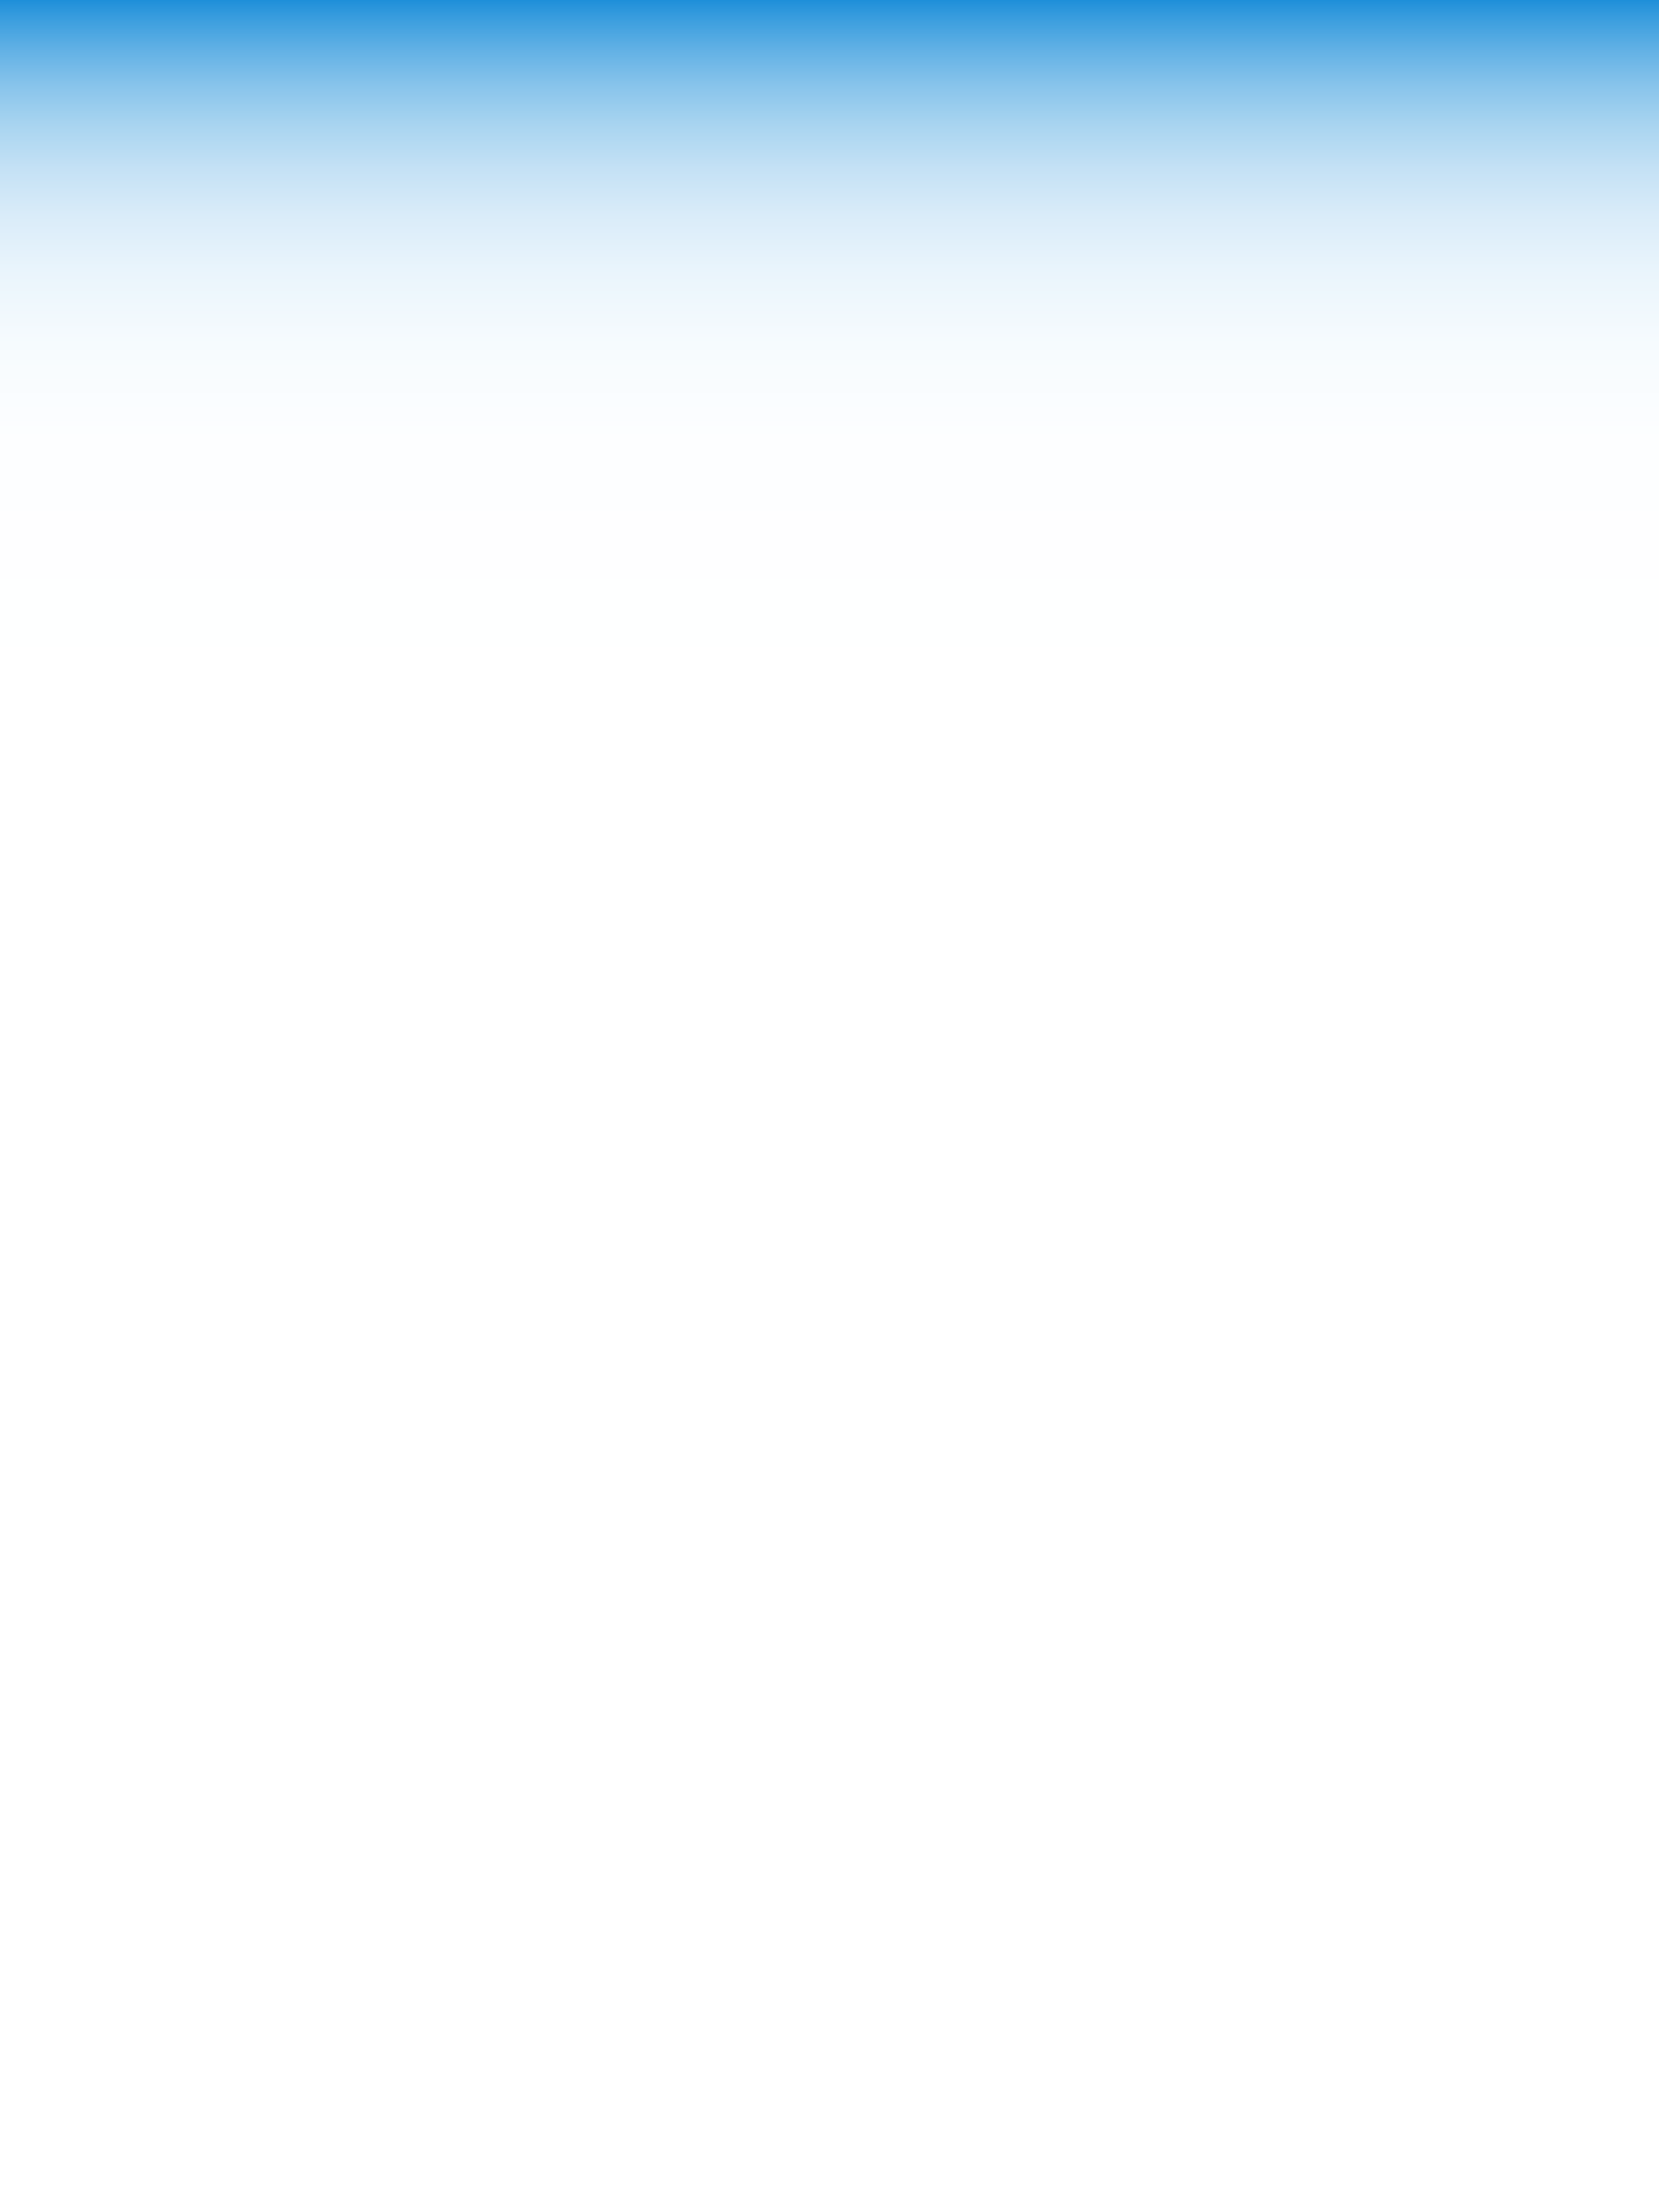 <svg version="1.1" xmlns="http://www.w3.org/2000/svg" xmlns:xlink="http://www.w3.org/1999/xlink" viewBox="0 0 768 1024" enable-background="new 0 0 768 1024" xml:space="preserve">
<g id="Layer_2">
	<rect y="0" fill="#FFFFFF" width="768" height="1024"/>
</g>
<g id="Layer_1">
	<linearGradient id="SVGID_1_" gradientUnits="userSpaceOnUse" x1="384" y1="315" x2="384" y2="0">
		<stop  offset="0" style="stop-color:#FFFFFF"/>
		<stop  offset="0.382" style="stop-color:#FDFEFF"/>
		<stop  offset="0.52" style="stop-color:#F6FBFE"/>
		<stop  offset="0.618" style="stop-color:#EAF5FC"/>
		<stop  offset="0.697" style="stop-color:#DAECF9"/>
		<stop  offset="0.765" style="stop-color:#C4E1F5"/>
		<stop  offset="0.826" style="stop-color:#A8D4F0"/>
		<stop  offset="0.88" style="stop-color:#88C4EB"/>
		<stop  offset="0.93" style="stop-color:#62B1E5"/>
		<stop  offset="0.975" style="stop-color:#399DDE"/>
		<stop  offset="1" style="stop-color:#1E8FD9"/>
	</linearGradient>
	<rect x="0" fill="url(#SVGID_1_)" width="768" height="315"/>
	<linearGradient id="SVGID_2_" gradientUnits="userSpaceOnUse" x1="384" y1="331" x2="384" y2="0">
		<stop  offset="0" style="stop-color:#FFFFFF"/>
		<stop  offset="0.382" style="stop-color:#FDFEFF"/>
		<stop  offset="0.52" style="stop-color:#F6FBFE"/>
		<stop  offset="0.618" style="stop-color:#EAF5FC"/>
		<stop  offset="0.697" style="stop-color:#DAECF9"/>
		<stop  offset="0.765" style="stop-color:#C4E1F5"/>
		<stop  offset="0.826" style="stop-color:#A8D4F0"/>
		<stop  offset="0.88" style="stop-color:#88C4EB"/>
		<stop  offset="0.93" style="stop-color:#62B1E5"/>
		<stop  offset="0.975" style="stop-color:#399DDE"/>
		<stop  offset="1" style="stop-color:#1E8FD9"/>
	</linearGradient>
	<rect fill="url(#SVGID_2_)" width="768" height="331"/>
</g>
</svg>

